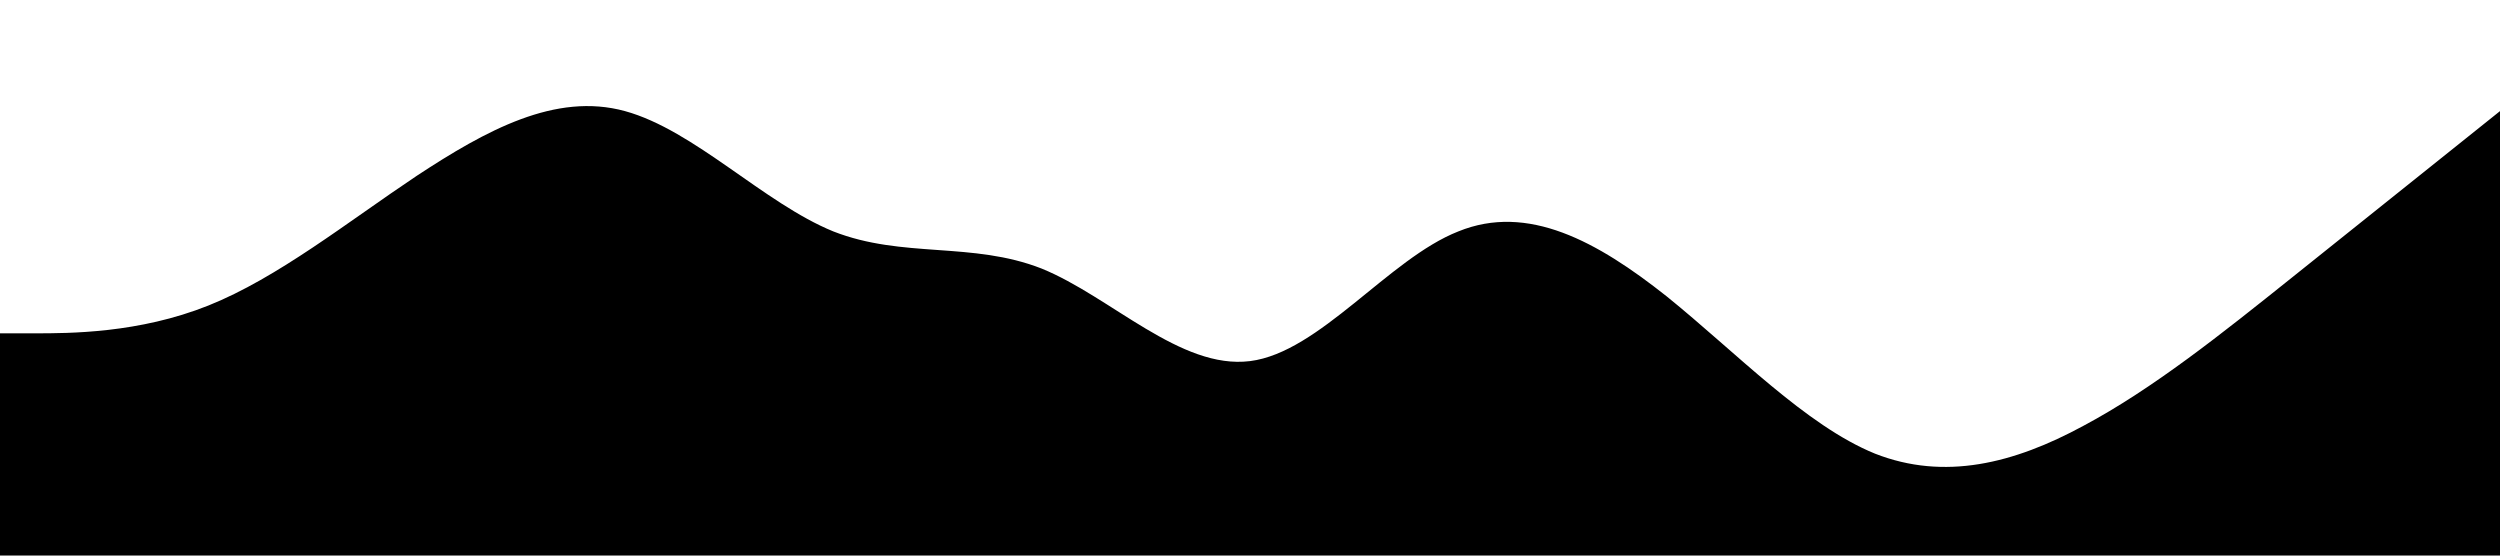 <?xml version="1.0" standalone="no"?><svg xmlns="http://www.w3.org/2000/svg" viewBox="0 0 1440 320"><path fill="#000000" fill-opacity="1" d="M0,192L20,192C40,192,80,192,120,176C160,160,200,128,240,101.3C280,75,320,53,360,64C400,75,440,117,480,133.3C520,149,560,139,600,154.7C640,171,680,213,720,208C760,203,800,149,840,133.3C880,117,920,139,960,170.7C1000,203,1040,245,1080,261.3C1120,277,1160,267,1200,245.3C1240,224,1280,192,1320,160C1360,128,1400,96,1420,80L1440,64L1440,320L1420,320C1400,320,1360,320,1320,320C1280,320,1240,320,1200,320C1160,320,1120,320,1080,320C1040,320,1000,320,960,320C920,320,880,320,840,320C800,320,760,320,720,320C680,320,640,320,600,320C560,320,520,320,480,320C440,320,400,320,360,320C320,320,280,320,240,320C200,320,160,320,120,320C80,320,40,320,20,320L0,320Z"></path></svg>